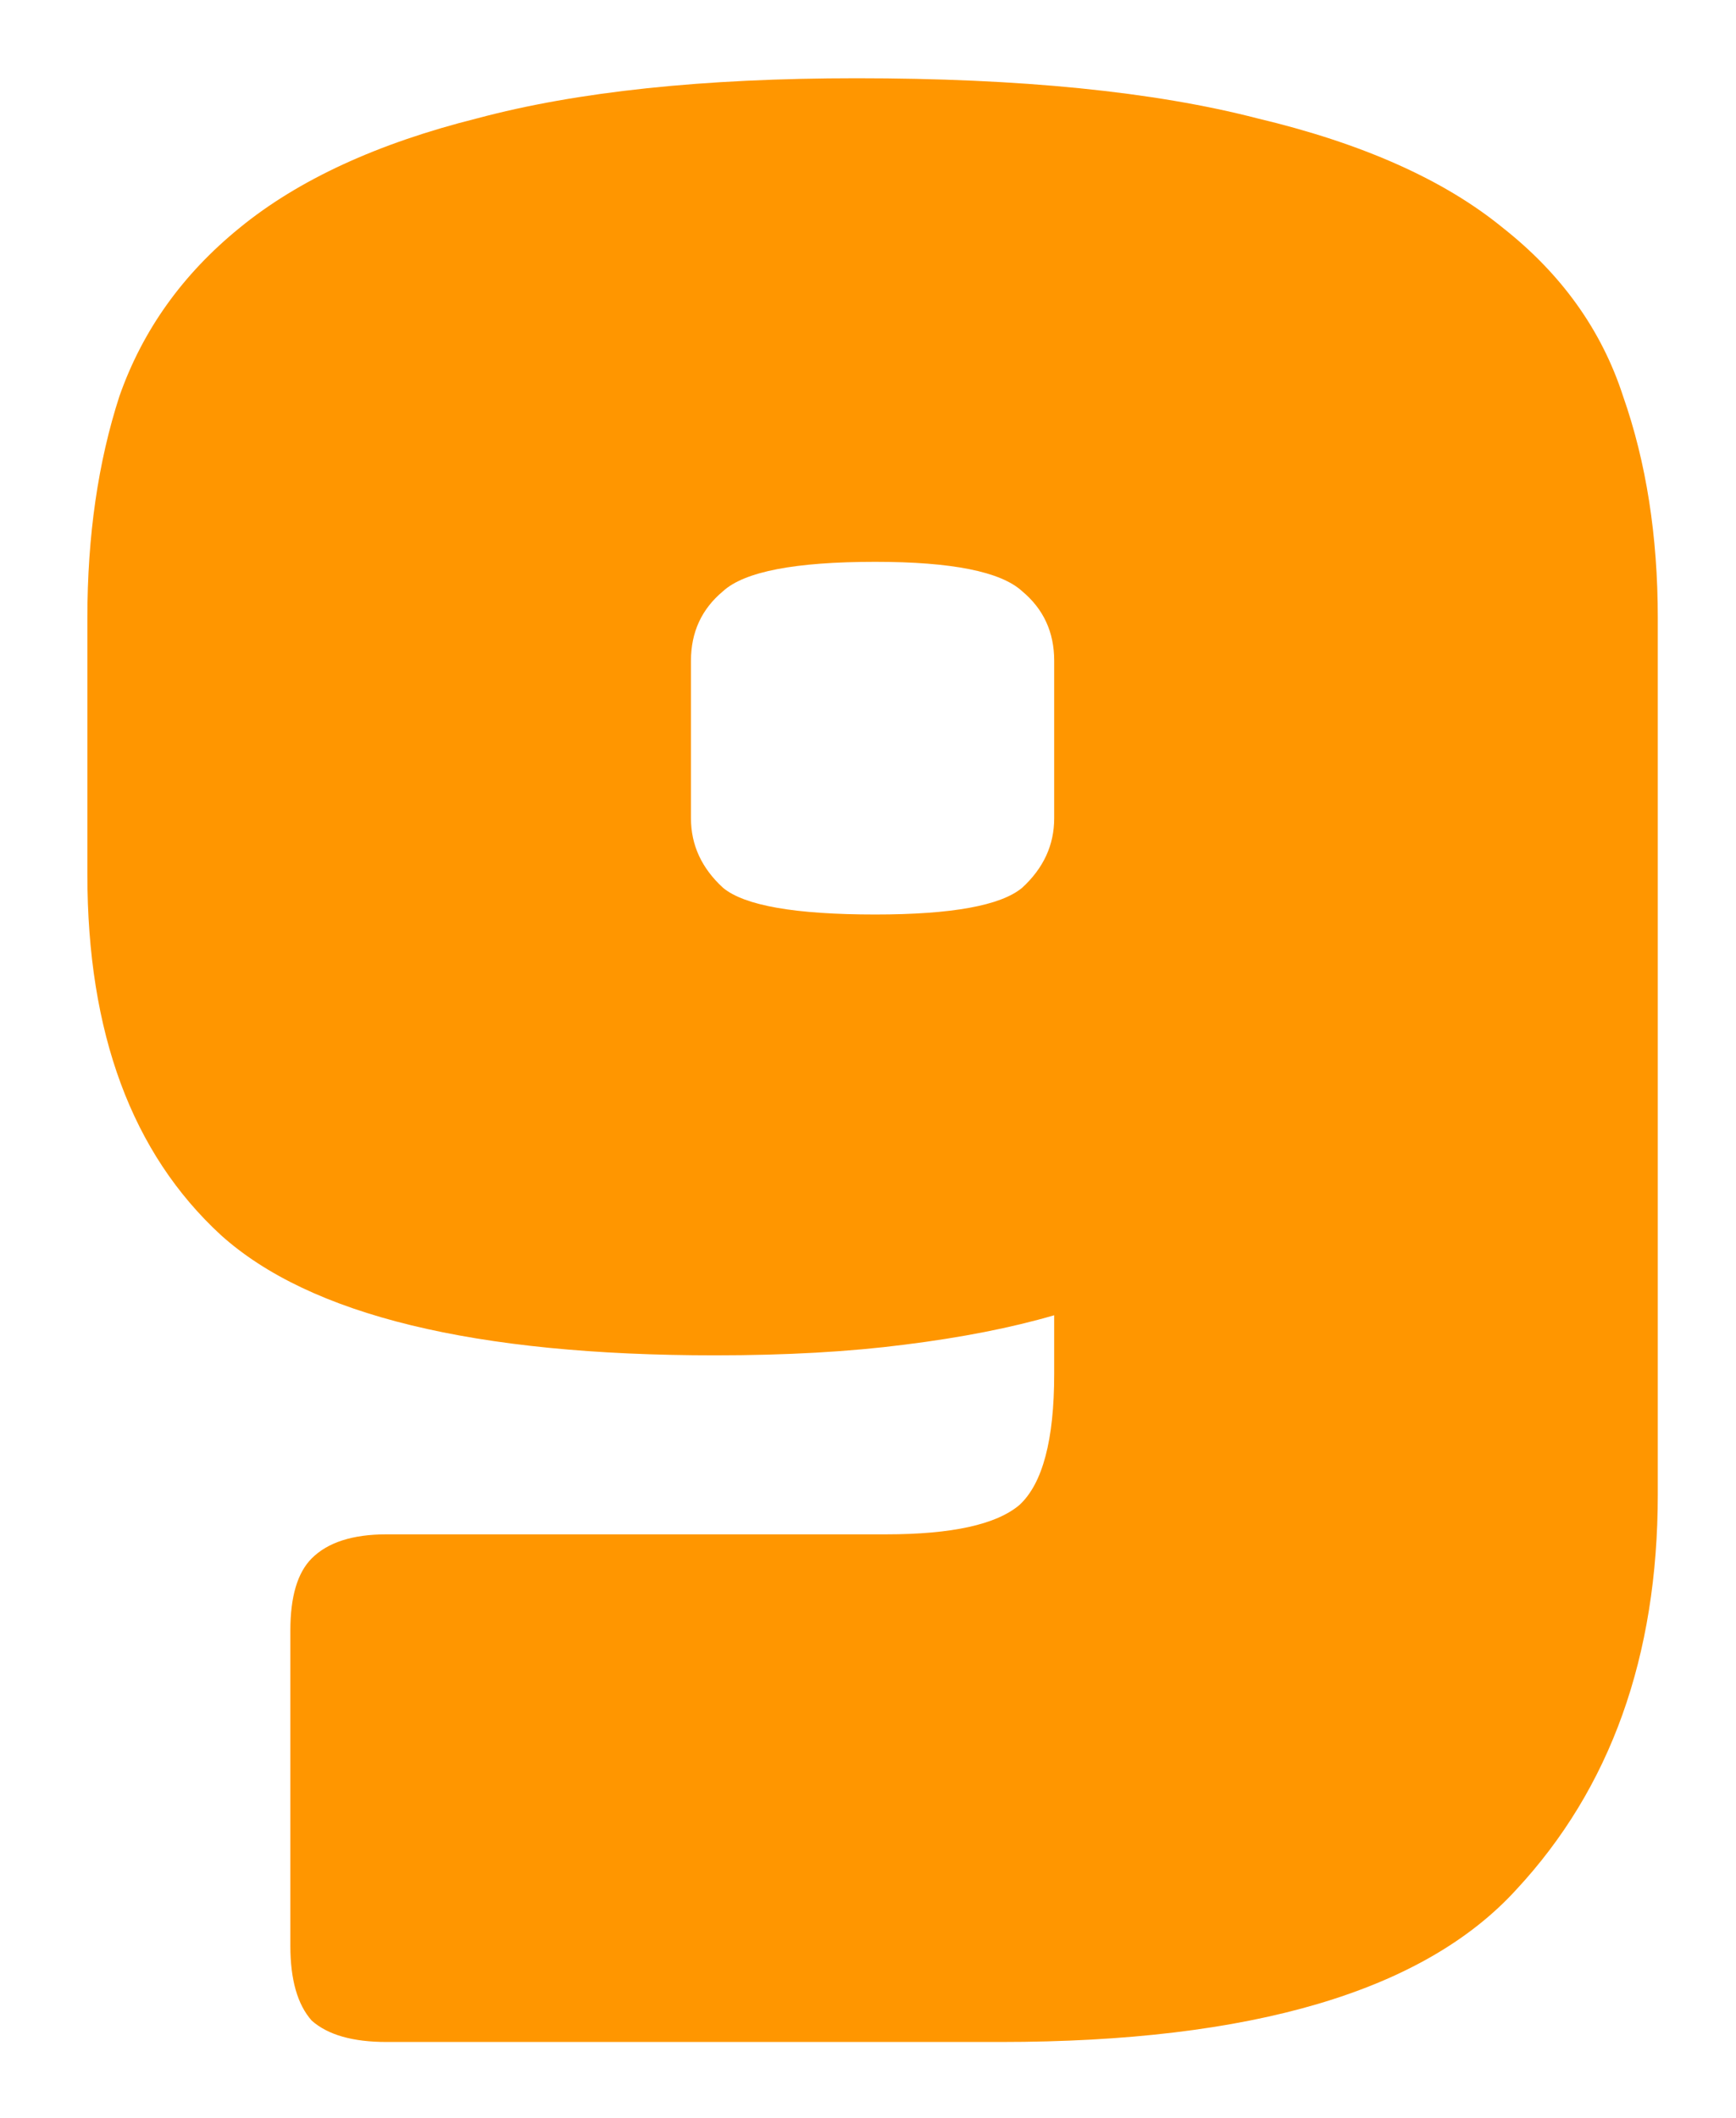 <svg width="91" height="111" viewBox="0 0 91 111" fill="none" xmlns="http://www.w3.org/2000/svg">
<g filter="url(#filter0_d_18_11148)">
<path d="M52.46 103H20.26C18.487 103 17.18 102.627 16.34 101.88C15.593 101.04 15.22 99.733 15.22 97.96V81.44C15.22 79.667 15.593 78.407 16.34 77.66C17.18 76.82 18.487 76.4 20.26 76.4H46.44C49.893 76.4 52.227 75.887 53.44 74.86C54.653 73.74 55.26 71.453 55.26 68V64.92C53.02 65.573 50.407 66.087 47.42 66.46C44.527 66.833 41.213 67.02 37.48 67.02C24.88 67.02 16.247 64.92 11.58 60.72C6.913 56.427 4.58 50.127 4.58 41.82V28.38C4.58 24.087 5.14 20.213 6.26 16.76C7.473 13.307 9.573 10.367 12.56 7.94C15.64 5.42 19.793 3.507 25.02 2.2C30.247 0.8 36.873 0.1 44.9 0.1C53.487 0.1 60.487 0.8 65.9 2.2C71.407 3.507 75.7 5.42 78.78 7.94C81.86 10.367 83.96 13.307 85.08 16.76C86.293 20.213 86.9 24.087 86.9 28.38V74.3C86.9 82.793 84.427 89.7 79.48 95.02C74.627 100.34 65.62 103 52.46 103ZM55.26 38.88V30.62C55.26 29.127 54.7 27.913 53.58 26.98C52.46 25.953 49.893 25.44 45.88 25.44C41.68 25.44 39.02 25.953 37.9 26.98C36.78 27.913 36.22 29.127 36.22 30.62V38.88C36.22 40.28 36.78 41.493 37.9 42.52C39.02 43.453 41.68 43.92 45.88 43.92C49.893 43.92 52.46 43.453 53.58 42.52C54.7 41.493 55.26 40.28 55.26 38.88Z" fill="#FF9600"/>
</g>
<defs>
<filter id="filter0_d_18_11148" x="0.58" y="0.1" width="90.32" height="110.9" filterUnits="userSpaceOnUse" color-interpolation-filters="sRGB">
<feFlood flood-opacity="0" result="BackgroundImageFix"/>
<feColorMatrix in="SourceAlpha" type="matrix" values="0 0 0 0 0 0 0 0 0 0 0 0 0 0 0 0 0 0 127 0" result="hardAlpha"/>
<feOffset dy="4"/>
<feGaussianBlur stdDeviation="2"/>
<feComposite in2="hardAlpha" operator="out"/>
<feColorMatrix type="matrix" values="0 0 0 0 0 0 0 0 0 0 0 0 0 0 0 0 0 0 0.25 0"/>
<feBlend mode="normal" in2="BackgroundImageFix" result="effect1_dropShadow_18_11148"/>
<feBlend mode="normal" in="SourceGraphic" in2="effect1_dropShadow_18_11148" result="shape"/>
</filter>
</defs>
</svg>

